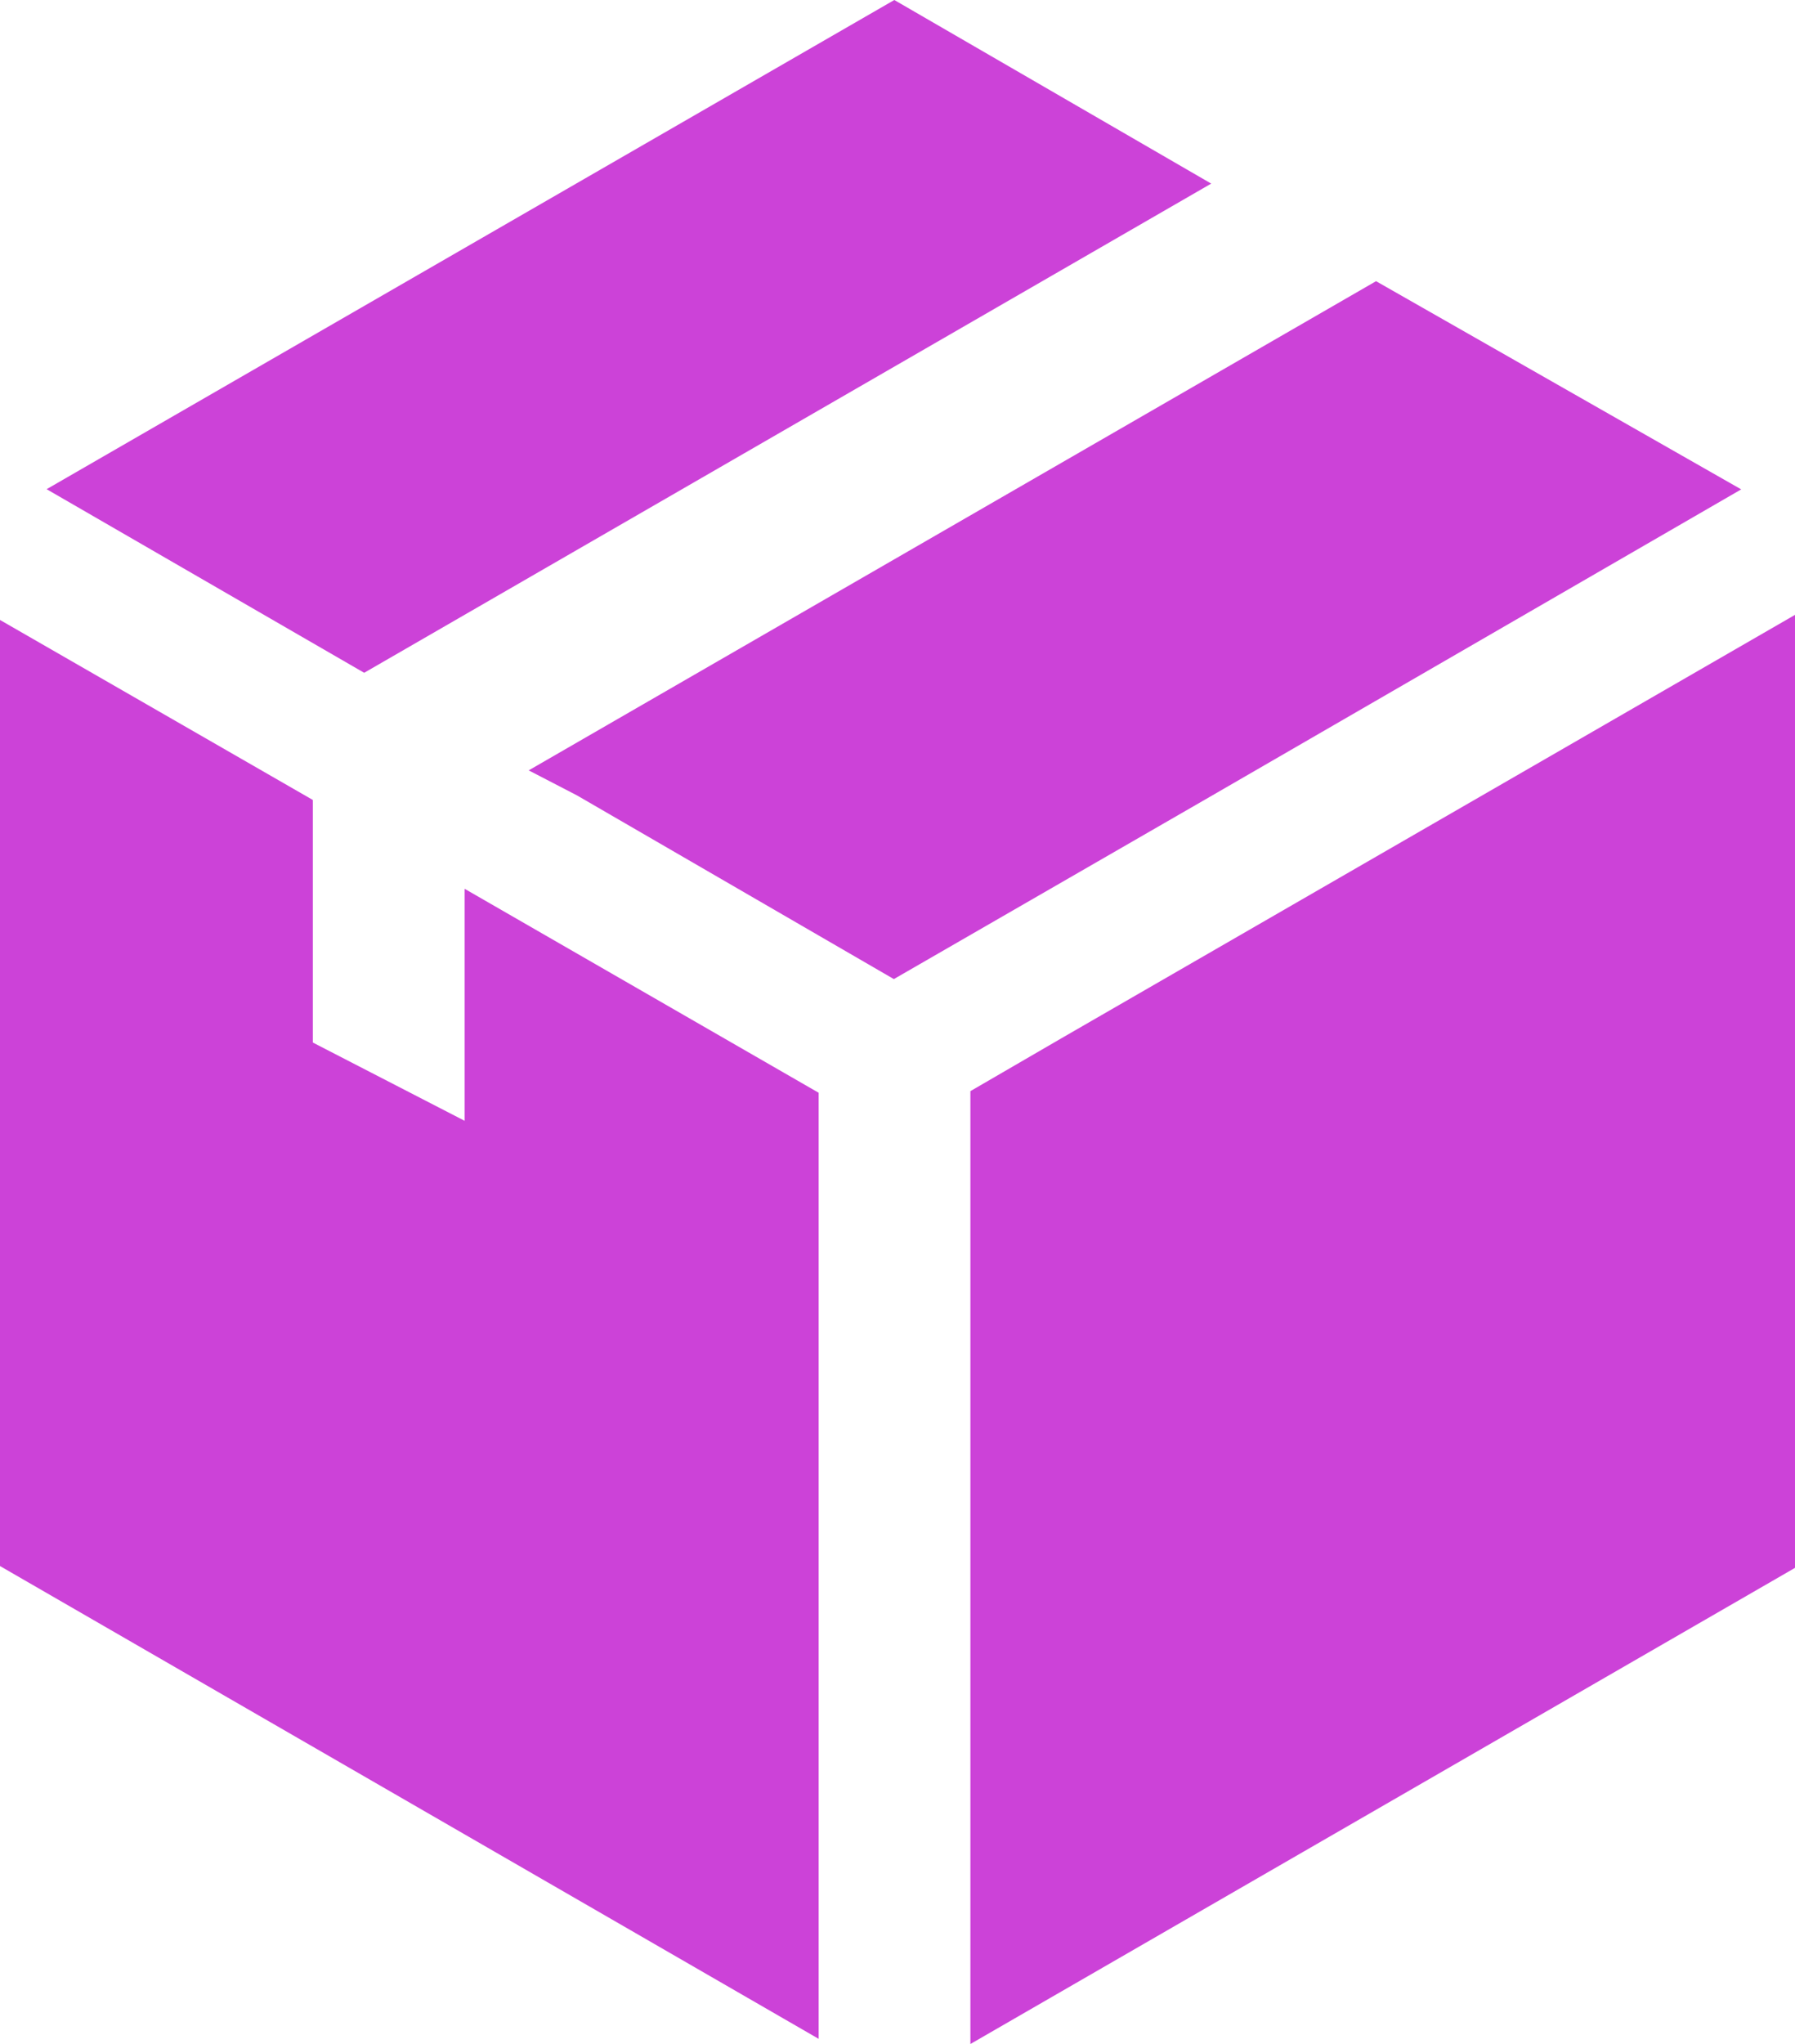 <svg xmlns="http://www.w3.org/2000/svg" width="27.528" height="31.338" viewBox="0 0 27.528 31.338">
  <g id="box" transform="translate(-29.3)">
    <g id="Group_70" data-name="Group 70" transform="translate(29.3)">
      <path id="Path_105" data-name="Path 105" d="M259.6,151.489l-1.4.813v14.609l12.646-7.3V145Z" transform="translate(-243.318 -135.573)" fill="#cc42d8"/>
      <path id="Path_106" data-name="Path 106" d="M58.16,2.815,53.3,0l-13,7.5,4.87,2.815Z" transform="translate(-39.585)" fill="#cc42d8"/>
      <path id="Path_107" data-name="Path 107" d="M172.595,69.492l-5.6-3.192L154,73.8l.741.384L159.6,77l4.837-2.789Z" transform="translate(-145.892 -61.989)" fill="#cc42d8"/>
      <path id="Path_108" data-name="Path 108" d="M36.426,153.879l-2.328-1.2v-3.719L29.3,146.2v14.505l12.555,7.249V153.449l-5.429-3.127Z" transform="translate(-29.3 -136.695)" fill="#cc42d8"/>
    </g>
  </g>
</svg>
